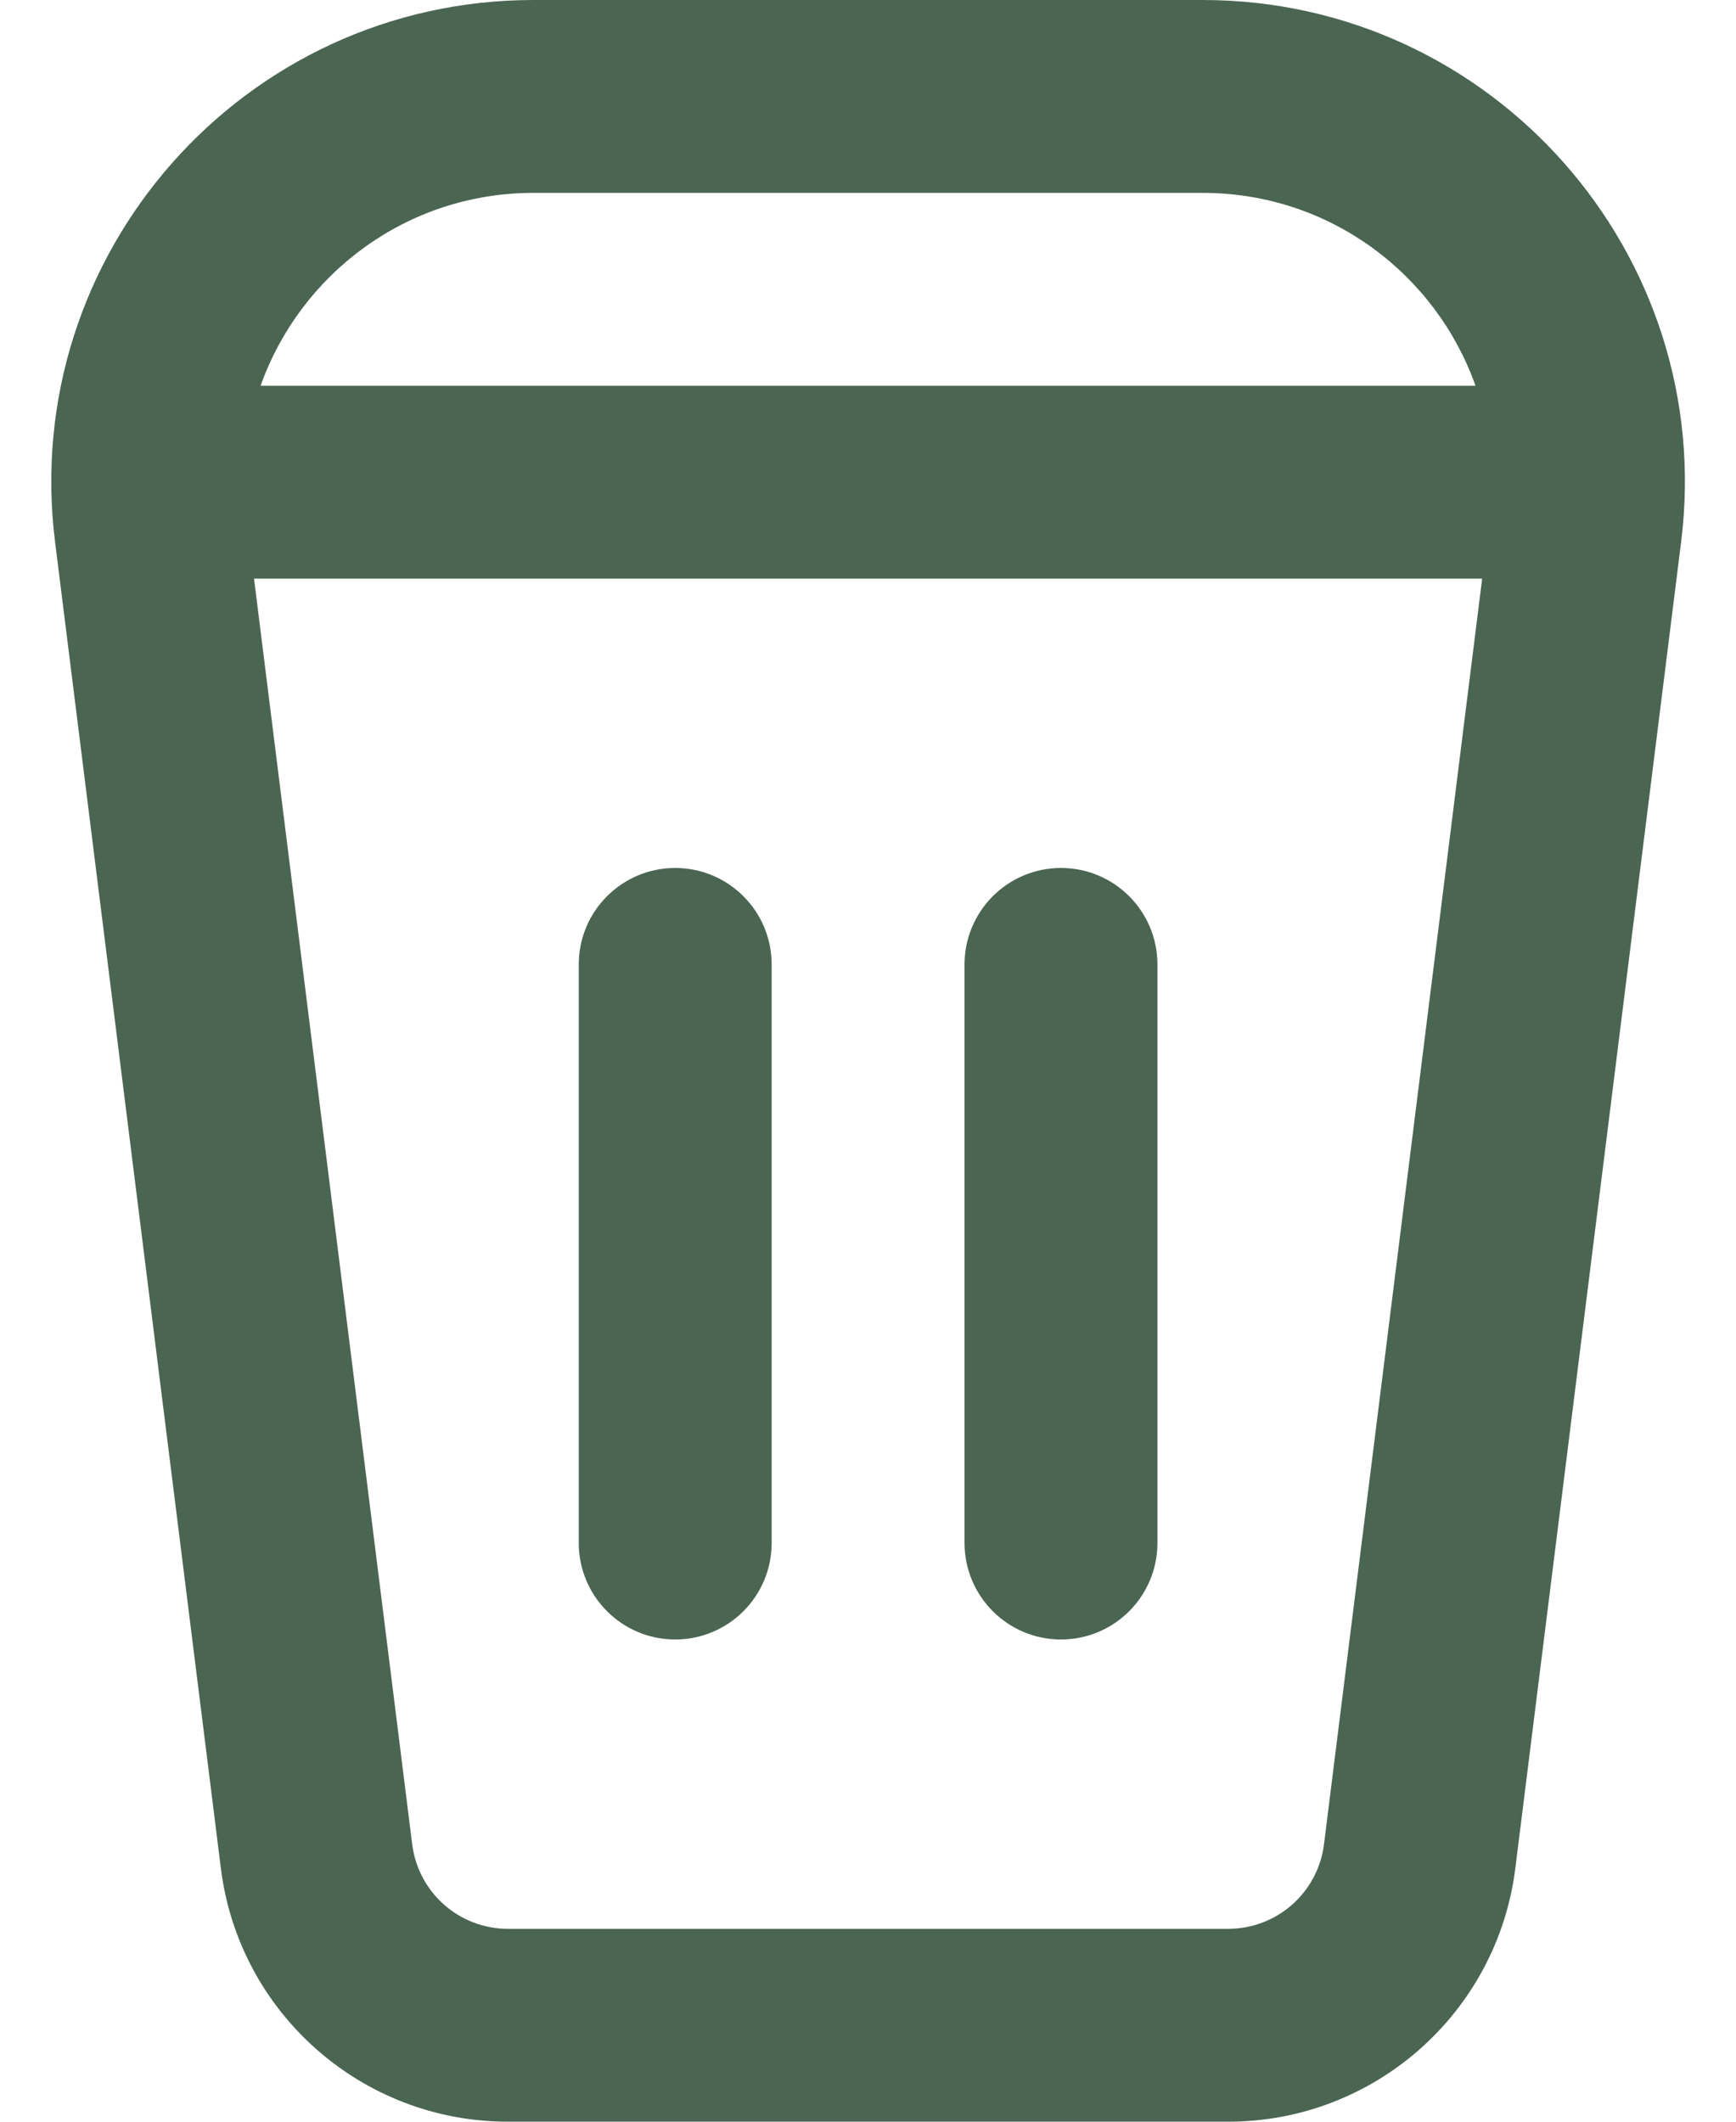 <svg width="18" height="22" viewBox="0 0 18 22" fill="none" xmlns="http://www.w3.org/2000/svg">
<path d="M6.001 10C6.001 9.448 6.449 9 7.001 9C7.553 9 8.001 9.448 8.001 10V16C8.001 16.552 7.553 17 7.001 17C6.449 17 6.001 16.552 6.001 16V10Z" fill="#4B6553"/>
<path d="M11.001 9C10.449 9 10.001 9.448 10.001 10V16C10.001 16.552 10.449 17 11.001 17C11.553 17 12.001 16.552 12.001 16V10C12.001 9.448 11.553 9 11.001 9Z" fill="#4B6553"/>
<path fill-rule="evenodd" clip-rule="evenodd" d="M5.532 0C2.525 0 0.198 2.636 0.571 5.62L2.29 19.372C2.477 20.873 3.753 22 5.266 22H12.735C14.248 22 15.524 20.873 15.712 19.372L17.431 5.62C17.804 2.636 15.477 0 12.47 0H5.532ZM2.702 4C3.112 2.845 4.213 2 5.532 2H12.47C13.789 2 14.89 2.845 15.299 4H2.702ZM2.634 6L4.274 19.124C4.337 19.625 4.762 20 5.266 20H12.735C13.24 20 13.665 19.625 13.728 19.124L15.368 6H2.634Z" fill="#4B6553"/>
</svg>
